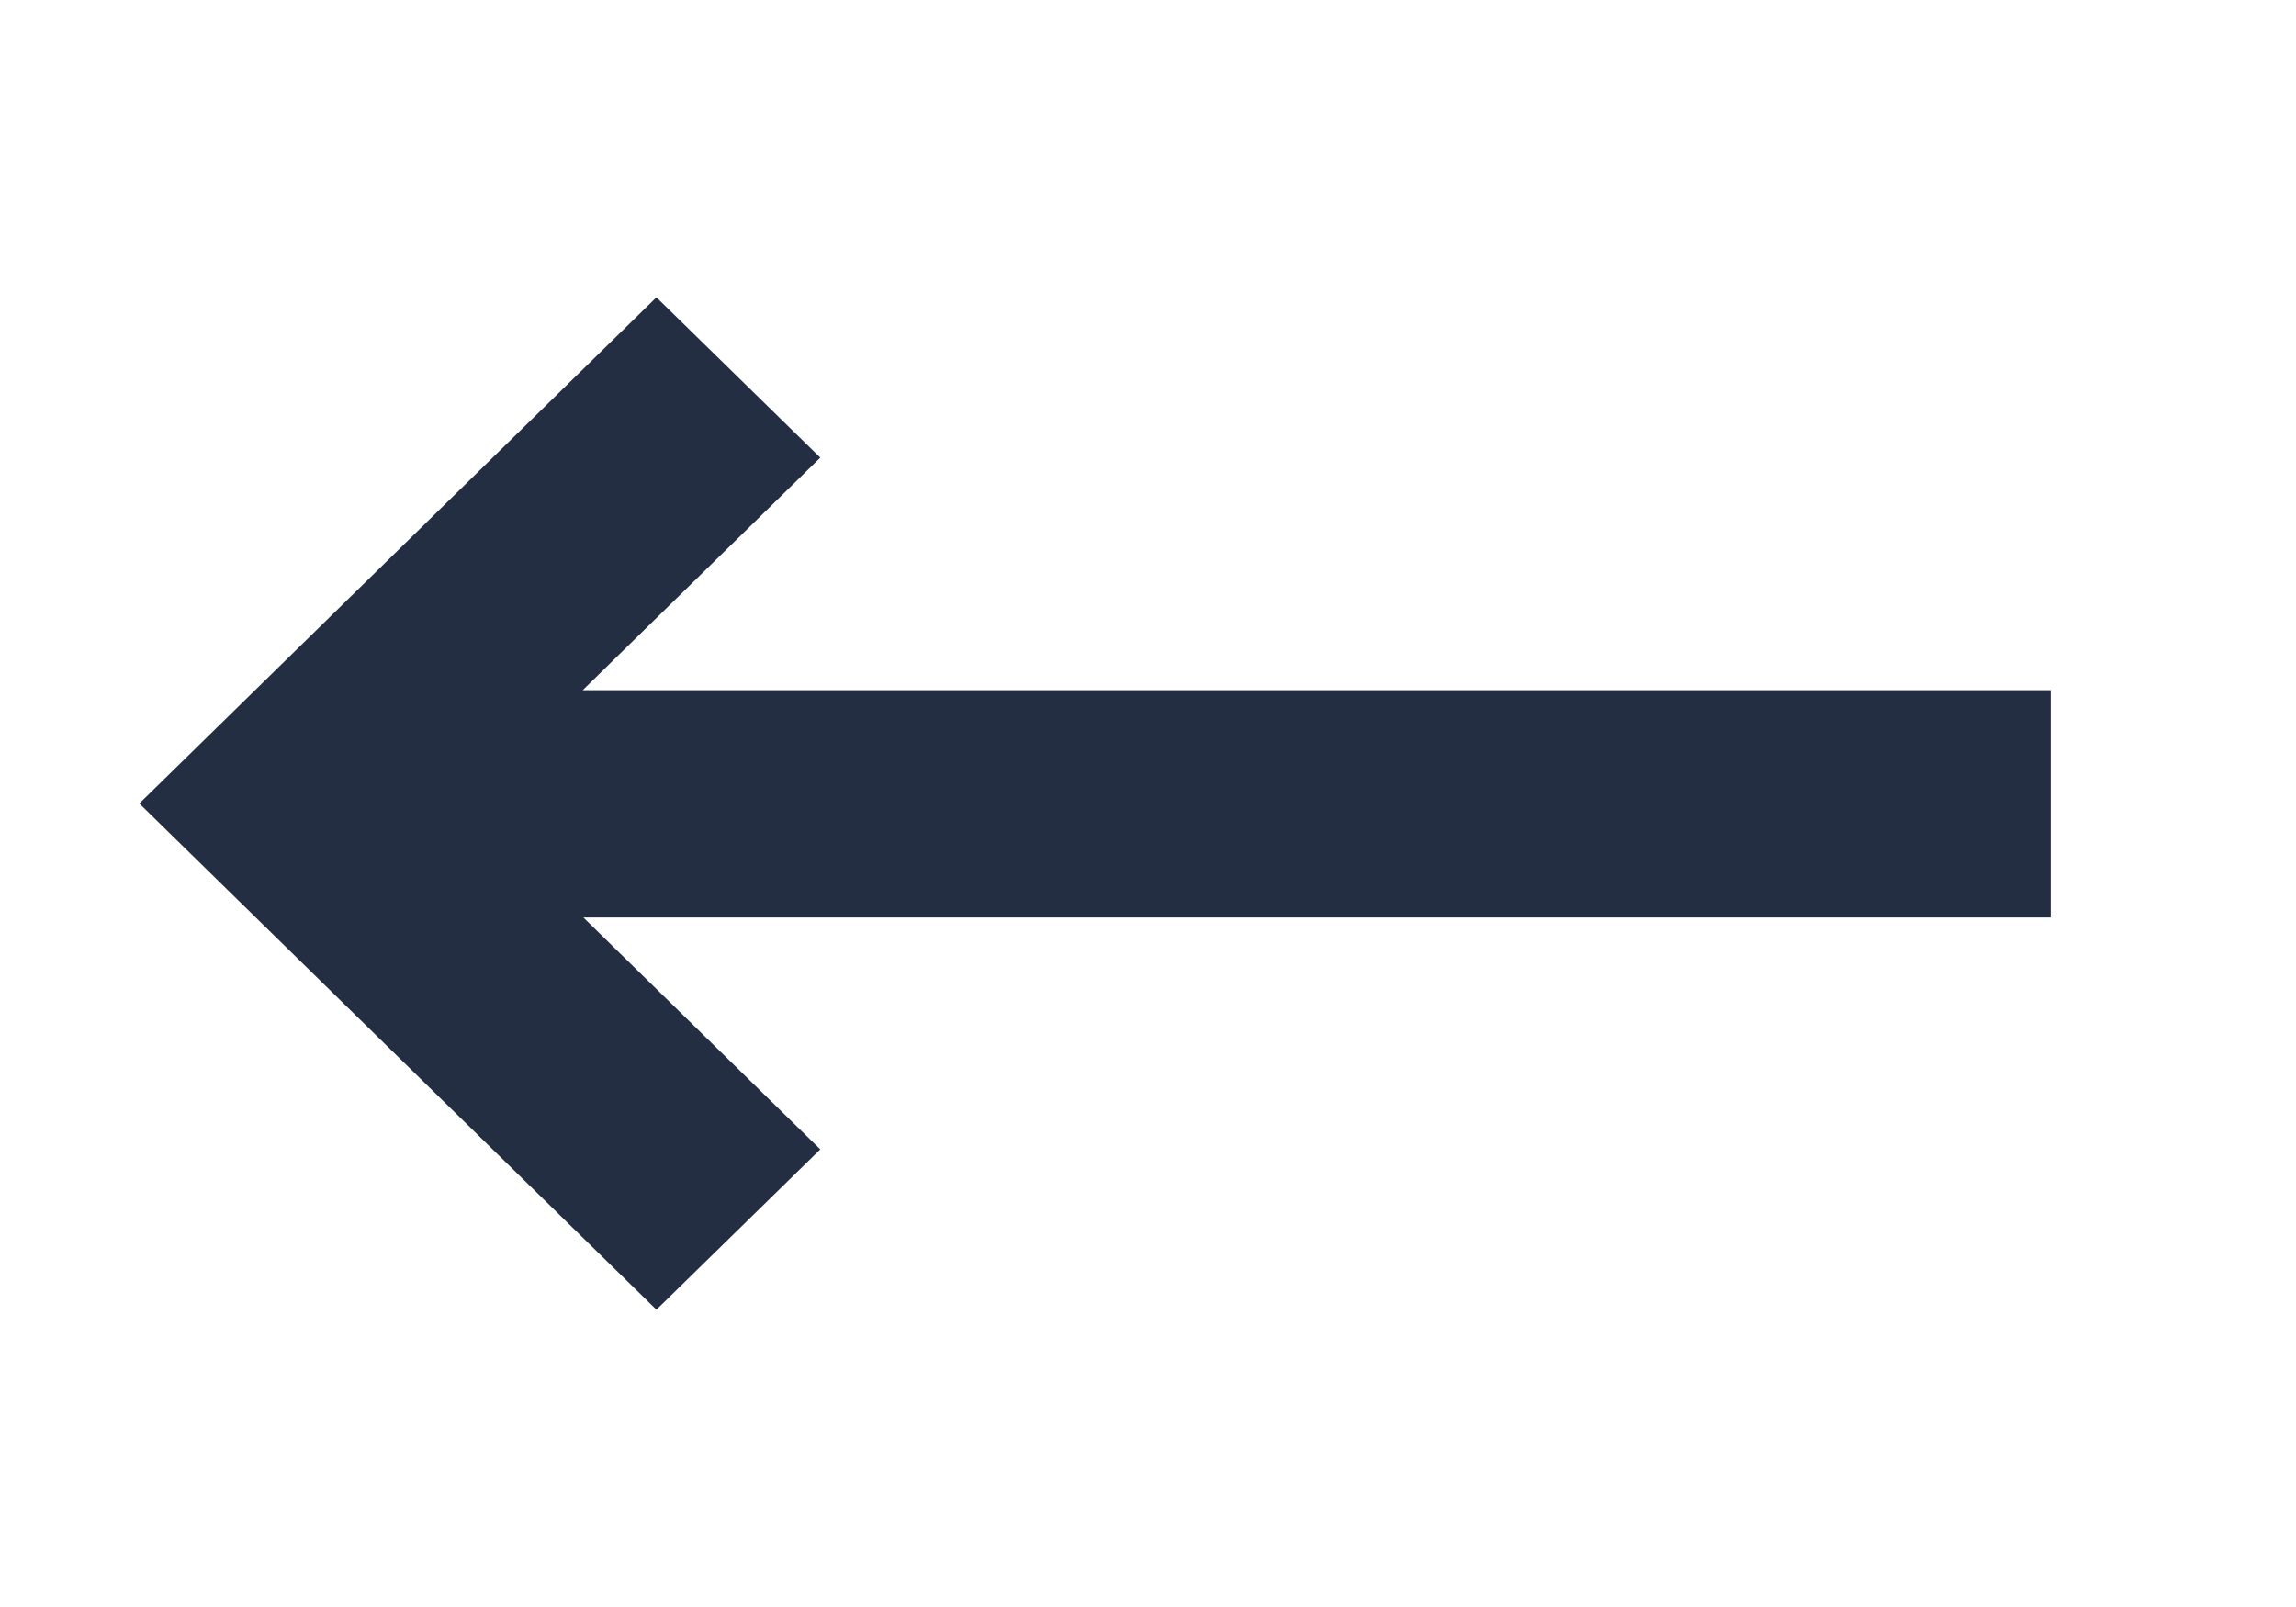 <svg width="20" height="14" viewBox="0 0 20 14" fill="none" xmlns="http://www.w3.org/2000/svg">
<path fill-rule="evenodd" clip-rule="evenodd" d="M4.714 7.843L17.713 7.843V6.163L4.708 6.163L6.931 3.987L5.718 2.8L1.428 7L5.718 11.2L6.931 10.013L4.714 7.843Z" fill="#242E42" stroke="#242E42" stroke-width="0.3"/>
</svg>
